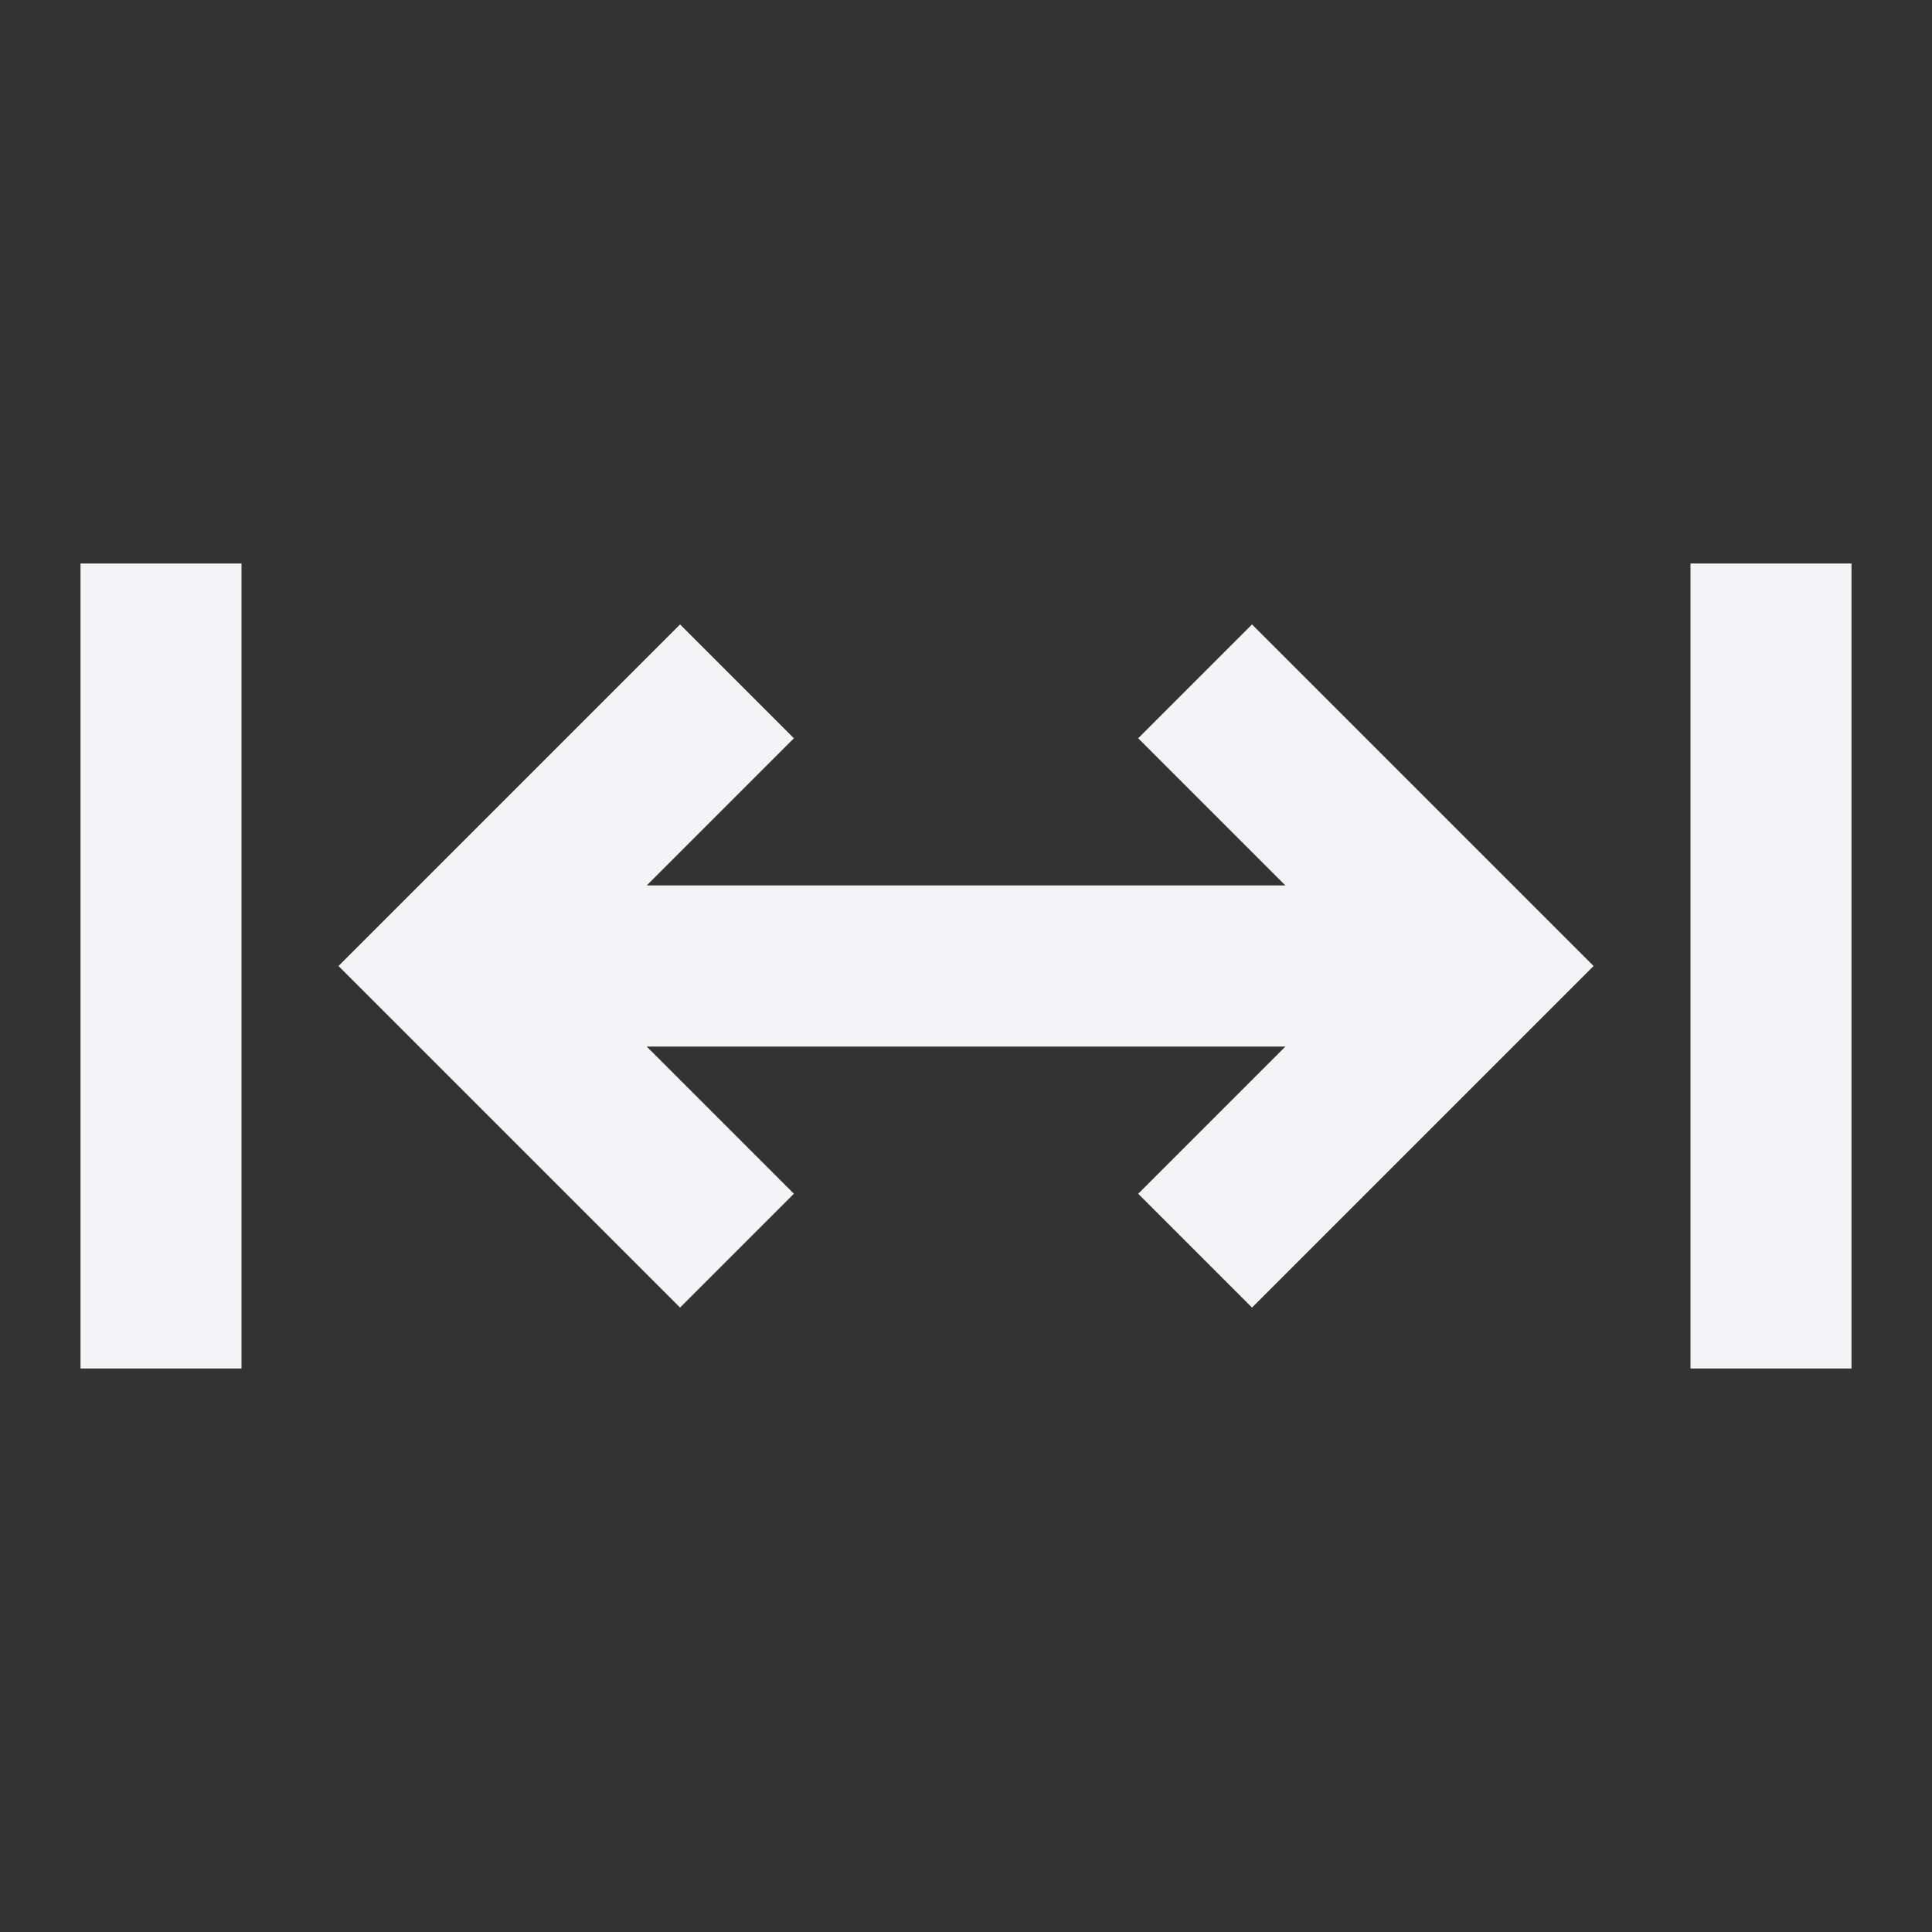 <svg fill="none" height="24" viewBox="0 0 24 24" width="24" xmlns="http://www.w3.org/2000/svg"><rect x="0" y="0" width="24" height="24" fill="#333333" stroke="none"/><g fill="#f4f4f7"><path d="m1 7h2v10h-2z"/><path d="m8.448 7.757 1.414 1.414-1.828 1.828h7.933l-1.828-1.828 1.414-1.414 4.243 4.243-4.243 4.243-1.414-1.414 1.828-1.828h-7.933l1.828 1.828-1.414 1.414-4.243-4.243z"/><path d="m23 7h-2v10h2z"/></g></svg>